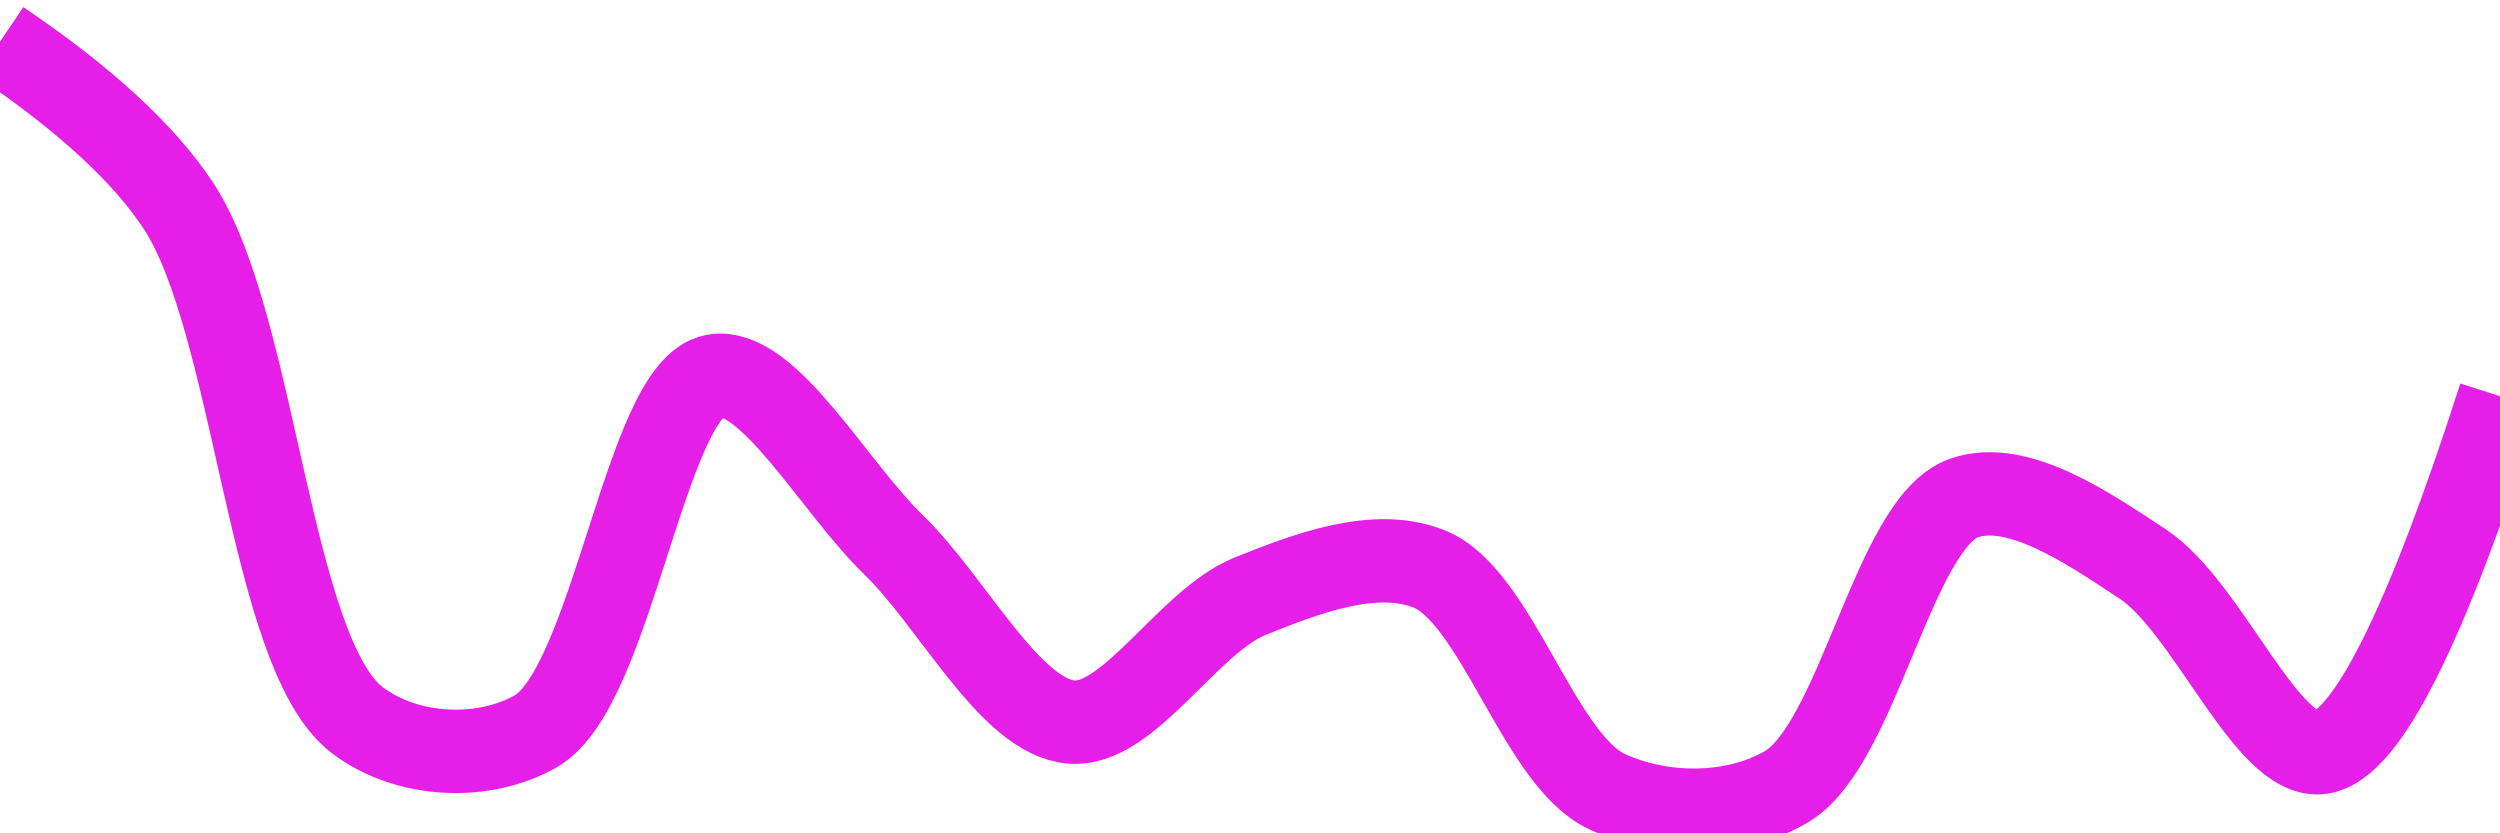 <svg class="main-svg" xmlns="http://www.w3.org/2000/svg" xmlns:xlink="http://www.w3.org/1999/xlink" width="60" height="20" style="" viewBox="0 0 60 20"><rect x="0" y="0" width="60" height="20" style="fill: rgb(0, 0, 0); fill-opacity: 0;"/><defs id="defs-5da9af"><g class="clips"><clipPath id="clip5da9afxyplot" class="plotclip"><rect width="60" height="20"/></clipPath><clipPath class="axesclip" id="clip5da9afx"><rect x="0" y="0" width="60" height="20"/></clipPath><clipPath class="axesclip" id="clip5da9afy"><rect x="0" y="0" width="60" height="20"/></clipPath><clipPath class="axesclip" id="clip5da9afxy"><rect x="0" y="0" width="60" height="20"/></clipPath></g><g class="gradients"/><g class="patterns"/></defs><g class="bglayer"><rect class="bg" x="0" y="0" width="60" height="20" style="fill: rgb(0, 0, 0); fill-opacity: 0; stroke-width: 0;"/></g><g class="layer-below"><g class="imagelayer"/><g class="shapelayer"/></g><g class="cartesianlayer"><g class="subplot xy"><g class="layer-subplot"><g class="shapelayer"/><g class="imagelayer"/></g><g class="minor-gridlayer"><g class="x"/><g class="y"/></g><g class="gridlayer"><g class="x"/><g class="y"/></g><g class="zerolinelayer"/><g class="layer-between"><g class="shapelayer"/><g class="imagelayer"/></g><path class="xlines-below"/><path class="ylines-below"/><g class="overlines-below"/><g class="xaxislayer-below"/><g class="yaxislayer-below"/><g class="overaxes-below"/><g class="overplot"><g class="xy" transform="" clip-path="url(#clip5da9afxyplot)"><g class="scatterlayer mlayer"><g class="trace scatter trace0941b1" style="stroke-miterlimit: 2; opacity: 1;"><g class="fills"/><g class="errorbars"/><g class="lines"><path class="js-line" d="M0,1Q3.05,3.06 4.29,4.95C6.14,7.78 6.47,15.68 8.57,17.28C9.78,18.2 11.62,18.26 12.86,17.55C14.71,16.49 15.49,9.31 17.14,9.02C18.43,8.79 20.01,11.68 21.43,13.06C22.87,14.45 24.23,17.2 25.71,17.33C27.09,17.45 28.5,14.92 30,14.31C31.37,13.76 32.99,13.14 34.29,13.65C35.92,14.29 36.93,18.24 38.57,19C39.87,19.6 41.6,19.62 42.86,18.89C44.6,17.89 45.44,12.54 47.14,11.95C48.42,11.51 50.1,12.66 51.43,13.54C52.99,14.57 54.41,18.25 55.71,18.06Q57.33,17.82 60,9.51" style="vector-effect: none; fill: none; stroke: rgb(229, 30, 232); stroke-opacity: 1; stroke-width: 2px; opacity: 1;"/></g><g class="points"/><g class="text"/></g></g></g></g><path class="xlines-above crisp" d="M0,0" style="fill: none;"/><path class="ylines-above crisp" d="M0,0" style="fill: none;"/><g class="overlines-above"/><g class="xaxislayer-above"/><g class="yaxislayer-above"/><g class="overaxes-above"/></g></g><g class="polarlayer"/><g class="smithlayer"/><g class="ternarylayer"/><g class="geolayer"/><g class="funnelarealayer"/><g class="pielayer"/><g class="iciclelayer"/><g class="treemaplayer"/><g class="sunburstlayer"/><g class="glimages"/><defs id="topdefs-5da9af"><g class="clips"/></defs><g class="layer-above"><g class="imagelayer"/><g class="shapelayer"/></g><g class="infolayer"><g class="g-gtitle"/></g></svg>